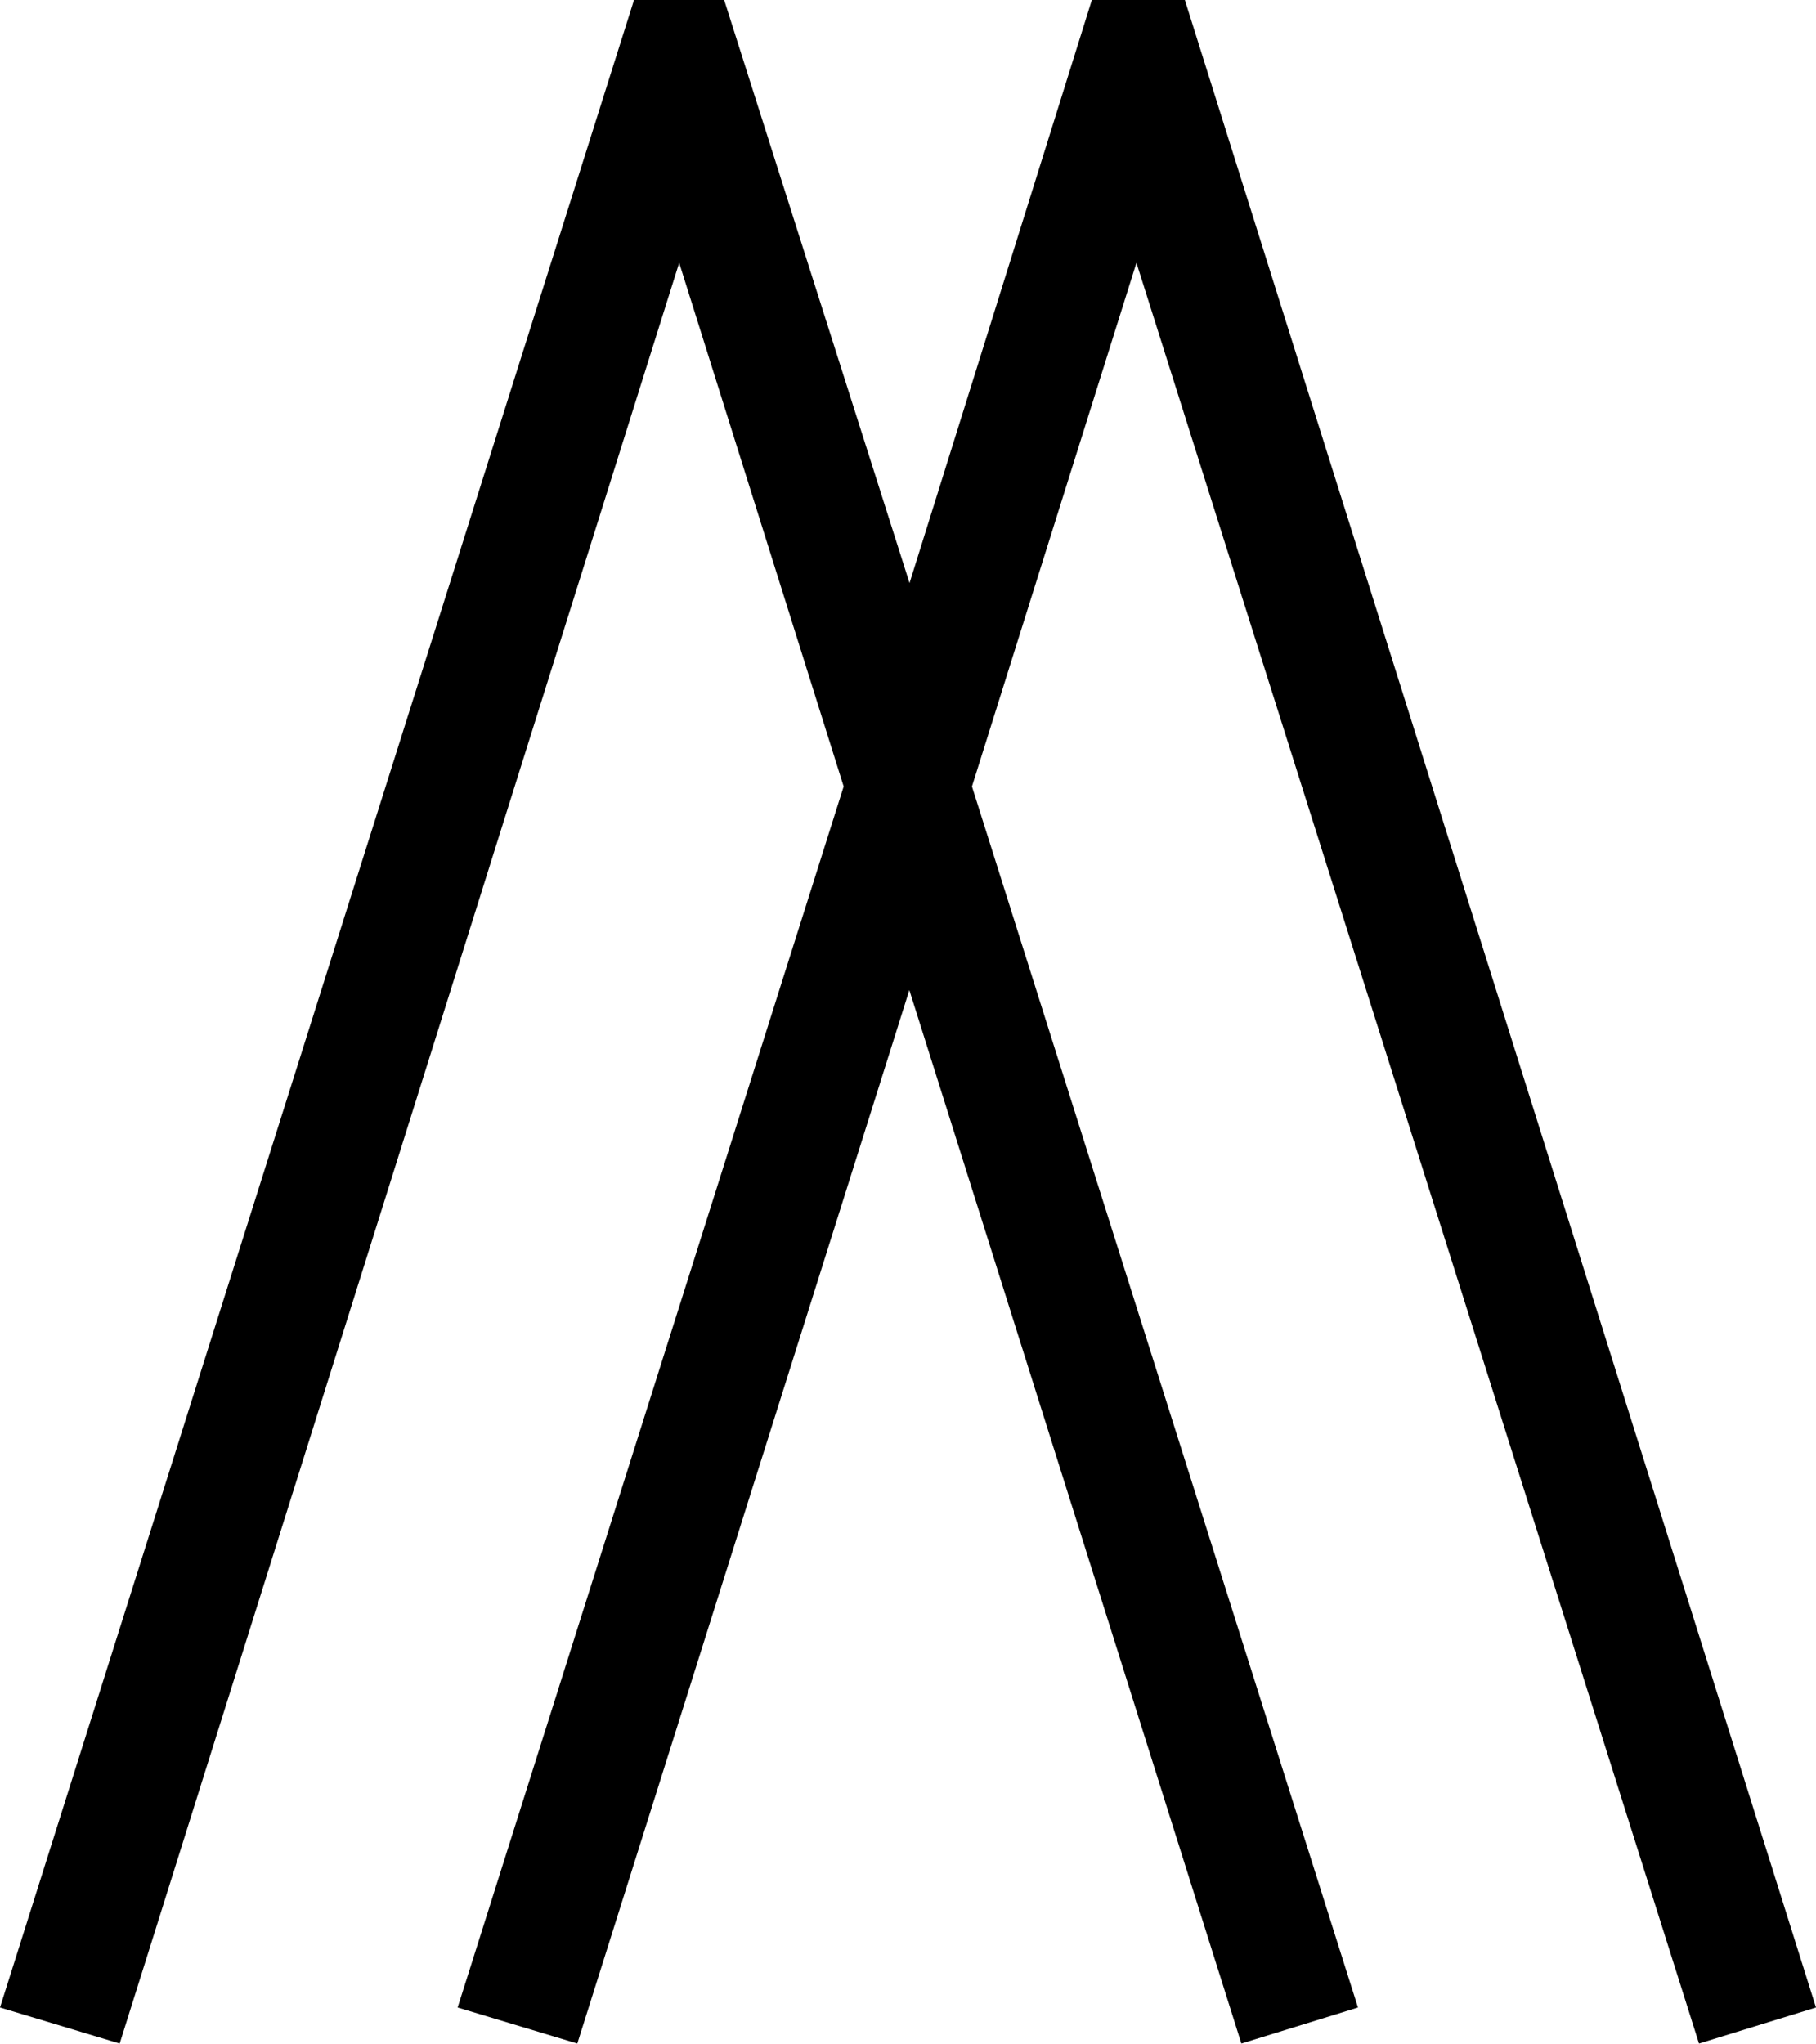 <?xml version="1.0" encoding="UTF-8"?>
<svg fill="#000000" version="1.1" viewBox="0 0 9.484 10.672" xmlns="http://www.w3.org/2000/svg" xmlns:xlink="http://www.w3.org/1999/xlink">
<defs>
<g id="a">
<path d="m10.422 2.406-3.297-10.484h-0.484l-0.953 3.047-0.969-3.047h-0.469l-3.312 10.484 0.625 0.188 2.922-9.297 0.859 2.734-2.016 6.375 0.625 0.188 1.734-5.5 1.734 5.5 0.609-0.188-2.016-6.375 0.859-2.734 2.938 9.297z"/>
</g>
</defs>
<g transform="translate(-149.65 -126.69)">
<use x="148.712" y="134.765" xlink:href="#a"/>
</g>
</svg>
